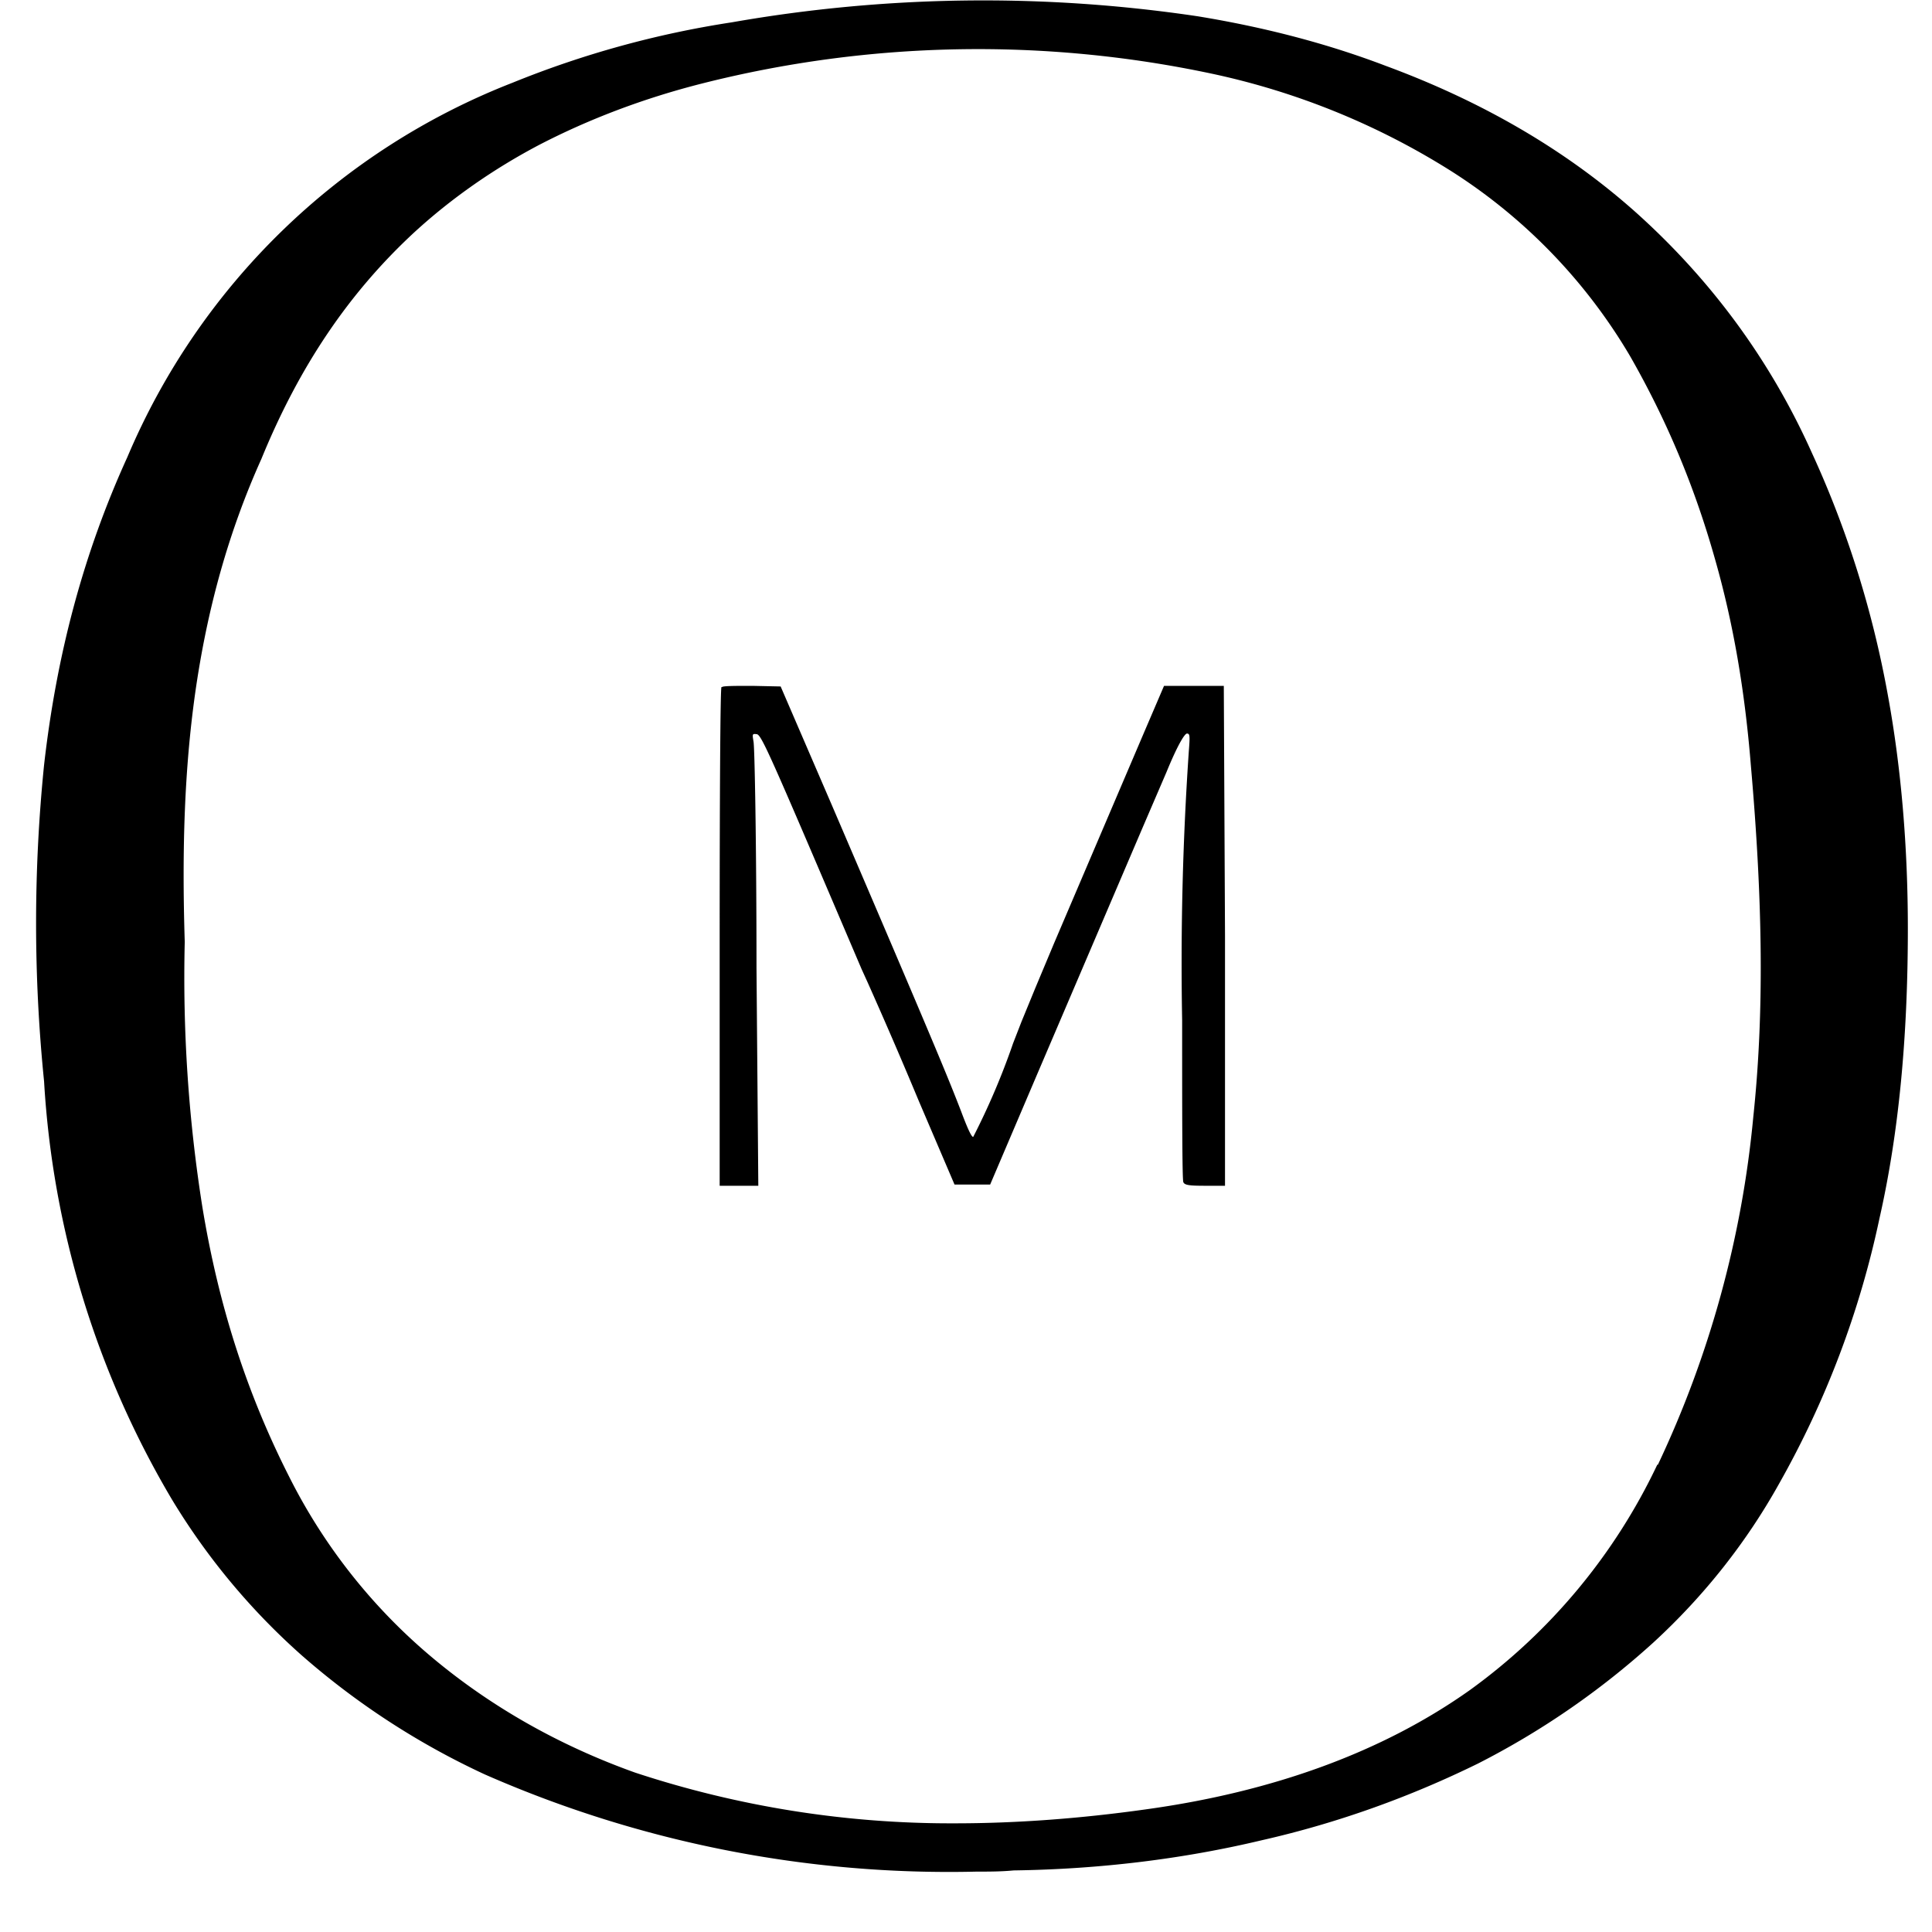 <svg xmlns="http://www.w3.org/2000/svg" width="32" height="32" fill="none">
  <style>
    path {
      fill: #000;
    }
    @media (prefers-color-scheme: dark) {
      path {
        fill: #fff;
      }
    }
  </style>
  <path
    fill="currentColor"
    fillRule="evenodd"
    d="M27.46 24.26a17.23 17.23 0 0 0 1.58-5.76c.18-1.7.16-3.54-.04-5.82-.1-1.24-.29-2.36-.6-3.44-.34-1.2-.8-2.29-1.4-3.34a9.1 9.1 0 0 0-2.97-3.07 12.2 12.2 0 0 0-3.96-1.61 18.63 18.63 0 0 0-8.43.16c-.99.25-1.9.6-2.71 1.02-.76.4-1.46.89-2.07 1.45-1.08 1-1.9 2.21-2.53 3.75-.54 1.2-.9 2.48-1.1 3.9-.17 1.22-.22 2.52-.17 4.1a24.3 24.3 0 0 0 .29 4.38c.27 1.65.74 3.1 1.44 4.48a9.41 9.41 0 0 0 2.4 3.02c.95.79 2.07 1.43 3.33 1.88a16.69 16.69 0 0 0 5.3.84c1.02 0 2.08-.08 3.15-.23 2.11-.29 3.93-.95 5.38-1.98a9.75 9.75 0 0 0 3.1-3.73Zm3.81-12.74c.22 1.2.33 2.51.33 3.86 0 1.8-.15 3.39-.47 4.8a15.4 15.4 0 0 1-1.66 4.39c-.54.97-1.24 1.86-2.09 2.64a13.3 13.3 0 0 1-2.9 2c-1.1.54-2.3.98-3.58 1.27-1.3.31-2.68.48-4.11.5-.21.02-.41.02-.62.02a19.1 19.1 0 0 1-8.14-1.61A12.67 12.67 0 0 1 5 27.42a11.16 11.16 0 0 1-2.15-2.58 15.32 15.32 0 0 1-2.12-6.93 26.01 26.01 0 0 1 0-5.24c.21-1.85.66-3.52 1.38-5.1a11.43 11.43 0 0 1 6.38-6.2 16.1 16.1 0 0 1 3.63-1 24.1 24.1 0 0 1 7.72-.1c1.1.18 2.14.45 3.11.82 1.6.59 3 1.4 4.17 2.45 1.22 1.1 2.2 2.42 2.89 3.96.57 1.24 1 2.58 1.26 4.02Zm-19.32-.14c-.02 0-.03 1.88-.03 4.15v4.11h.64l-.03-3.61c0-1.99-.03-3.68-.05-3.75-.02-.12-.02-.13.05-.12.08 0 .2.28 1.74 3.89l.1.22a84.48 84.48 0 0 1 .85 1.97l.59 1.38h.59l.78-1.83 1.74-4.07.4-.93c.18-.44.3-.64.34-.64.05 0 .05.04.03.3a51.6 51.6 0 0 0-.11 4.45c0 1.44 0 2.65.02 2.68.02.05.1.06.36.06h.33V15.5l-.02-4.14h-.99l-.33.77-1.49 3.49-.31.74-.23.56-.14.36a11.9 11.9 0 0 1-.66 1.55c-.03.01-.11-.18-.2-.42-.22-.57-.45-1.13-2.14-5.07l-.85-1.97-.47-.01c-.27 0-.49 0-.5.02Z"
    clipRule="evenodd"
  />
</svg>
